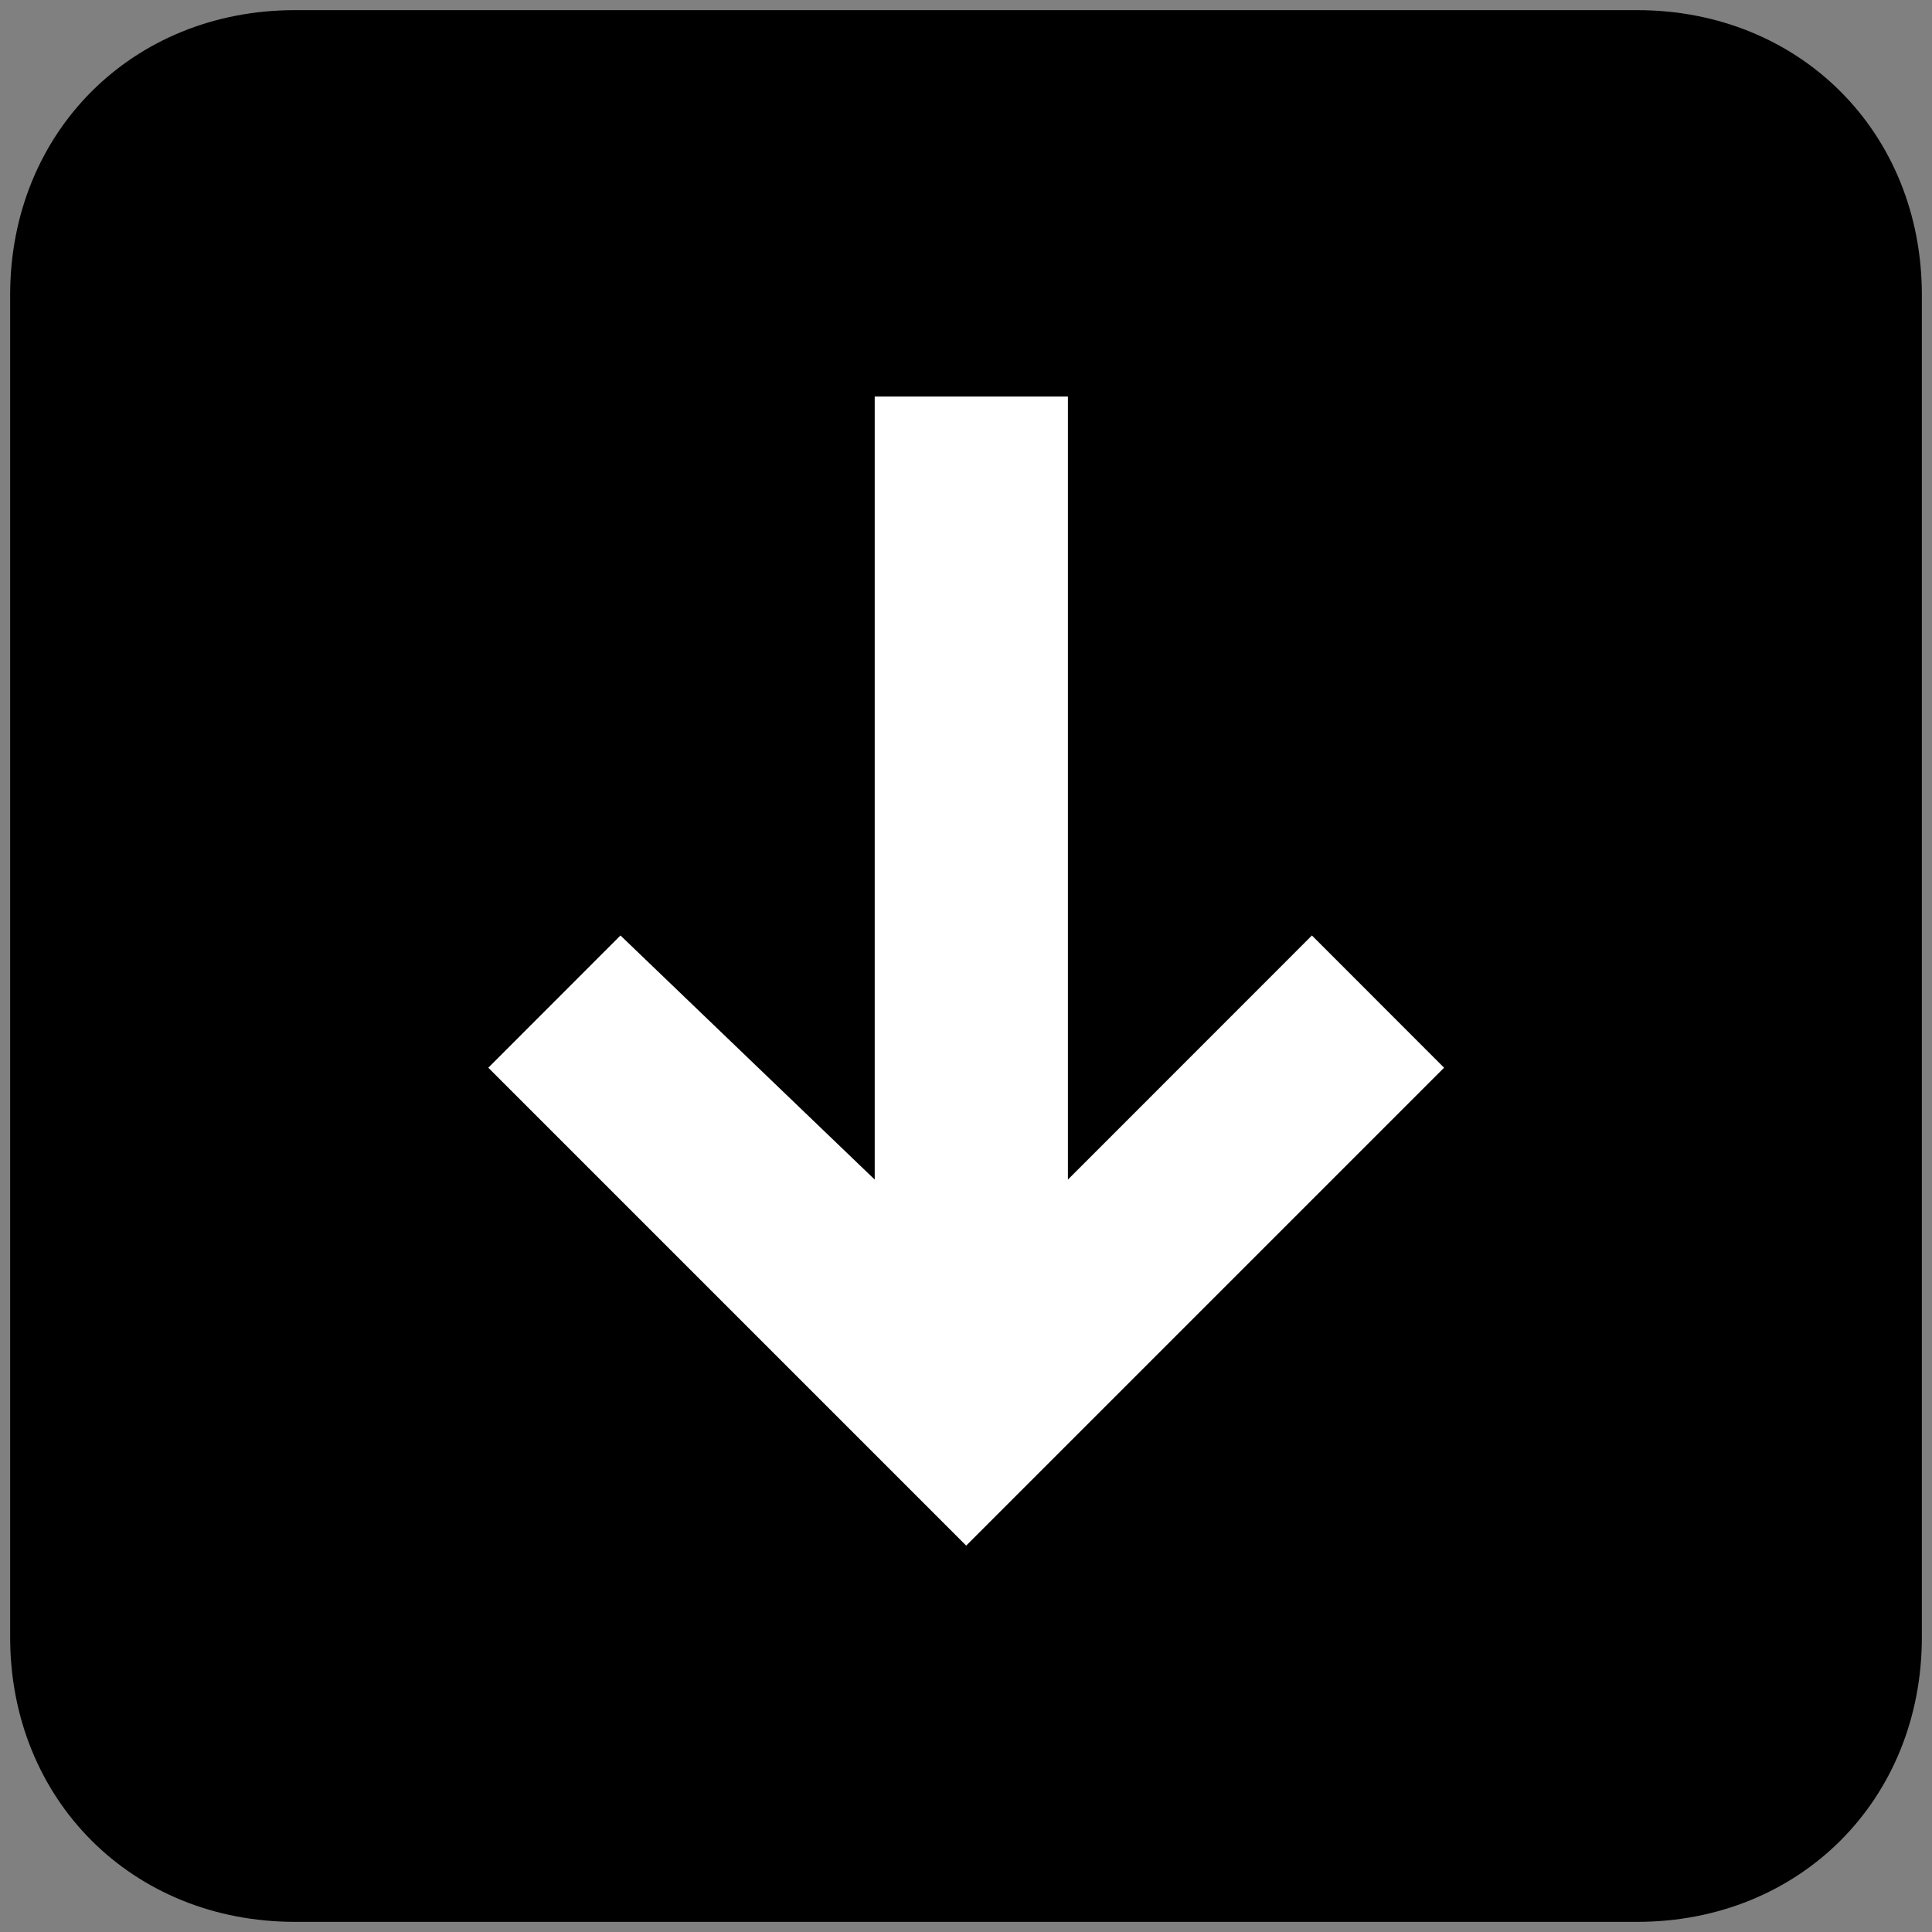 <svg width="20" height="20" viewBox="0 0 20 20" fill="none" xmlns="http://www.w3.org/2000/svg">
  <rect x="0" y="0" width="20" height="20" fill="#808080" stroke="none"/>
  <g clip-path="url(#clip0_10974_32427)">
    <rect x="1" y="1" width="18" height="18" fill="currentColor" />
    <path
      d="M11.055 12.211V4.105H9.055V12.211L6.423 9.684L5.055 11.053L10.002 16L14.949 11.053L13.581 9.684L11.055 12.211Z"
      fill="white" />
    <path
      d="M16.948 0.105H3.053C1.369 0.105 0.105 1.369 0.105 3.053V16.948C0.105 18.632 1.369 19.895 3.053 19.895H16.948C18.632 19.895 19.895 18.632 19.895 16.948V3.053C19.895 1.369 18.632 0.105 16.948 0.105ZM18 16.948C18 17.579 17.579 17.895 17.053 17.895H3.053C2.421 17.895 2.105 17.474 2.105 16.948V3.053C2.105 2.421 2.421 2.105 3.053 2.105H16.948C17.579 2.105 17.895 2.527 17.895 3.053V16.948H18Z"
      fill="currentColor" />
  </g>
  <defs>
    <clipPath id="clip0_10974_32427">
      <rect width="20" height="20" fill="white" />
    </clipPath>
  </defs>
</svg>
